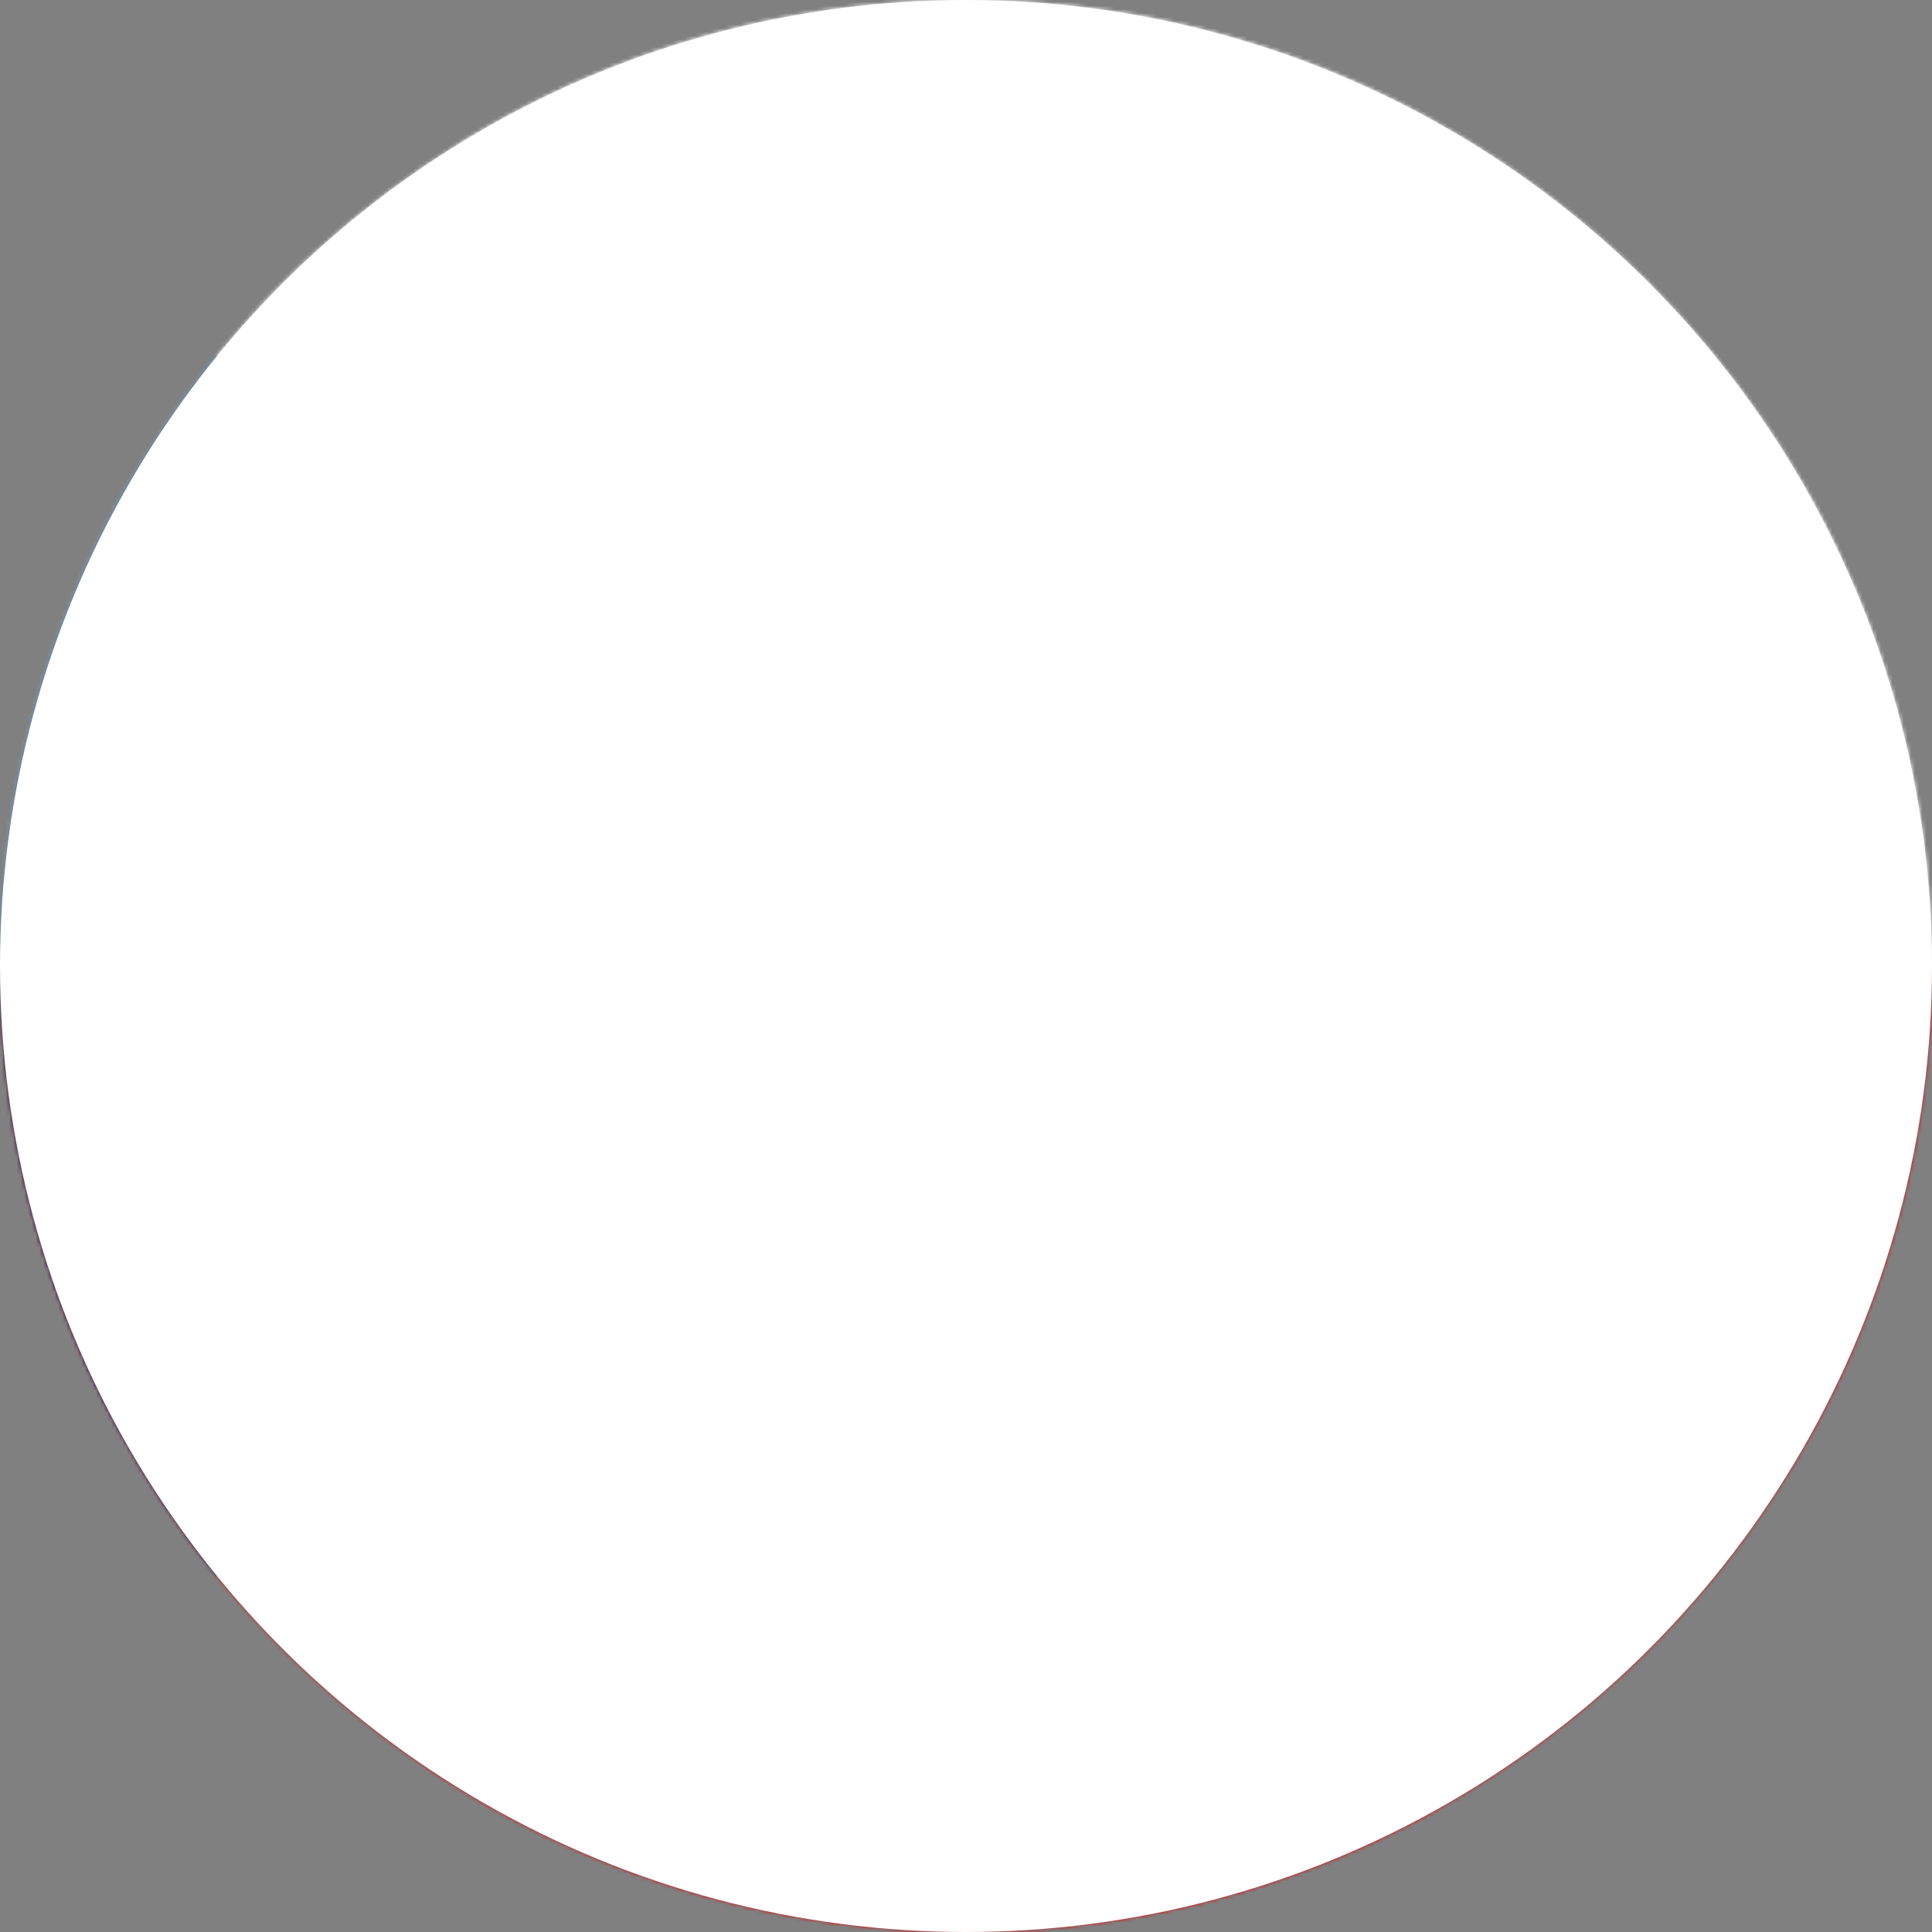 <svg xmlns="http://www.w3.org/2000/svg" viewBox="0 0 512 512"><rect x="0" y="0" width="512" height="512" fill="#808080" stroke="none"/><path fill="#fff" d="M0 0h512v256H0z" mask="url(#a)"/><path fill="#d7141a" d="M0 256h512v256H0z" mask="url(#a)"/><path fill="#11457e" d="M300 256 0 56v400z" mask="url(#a)"/><mask id="a"><circle cx="256" cy="256" r="256" fill="#fff"/></mask></svg>